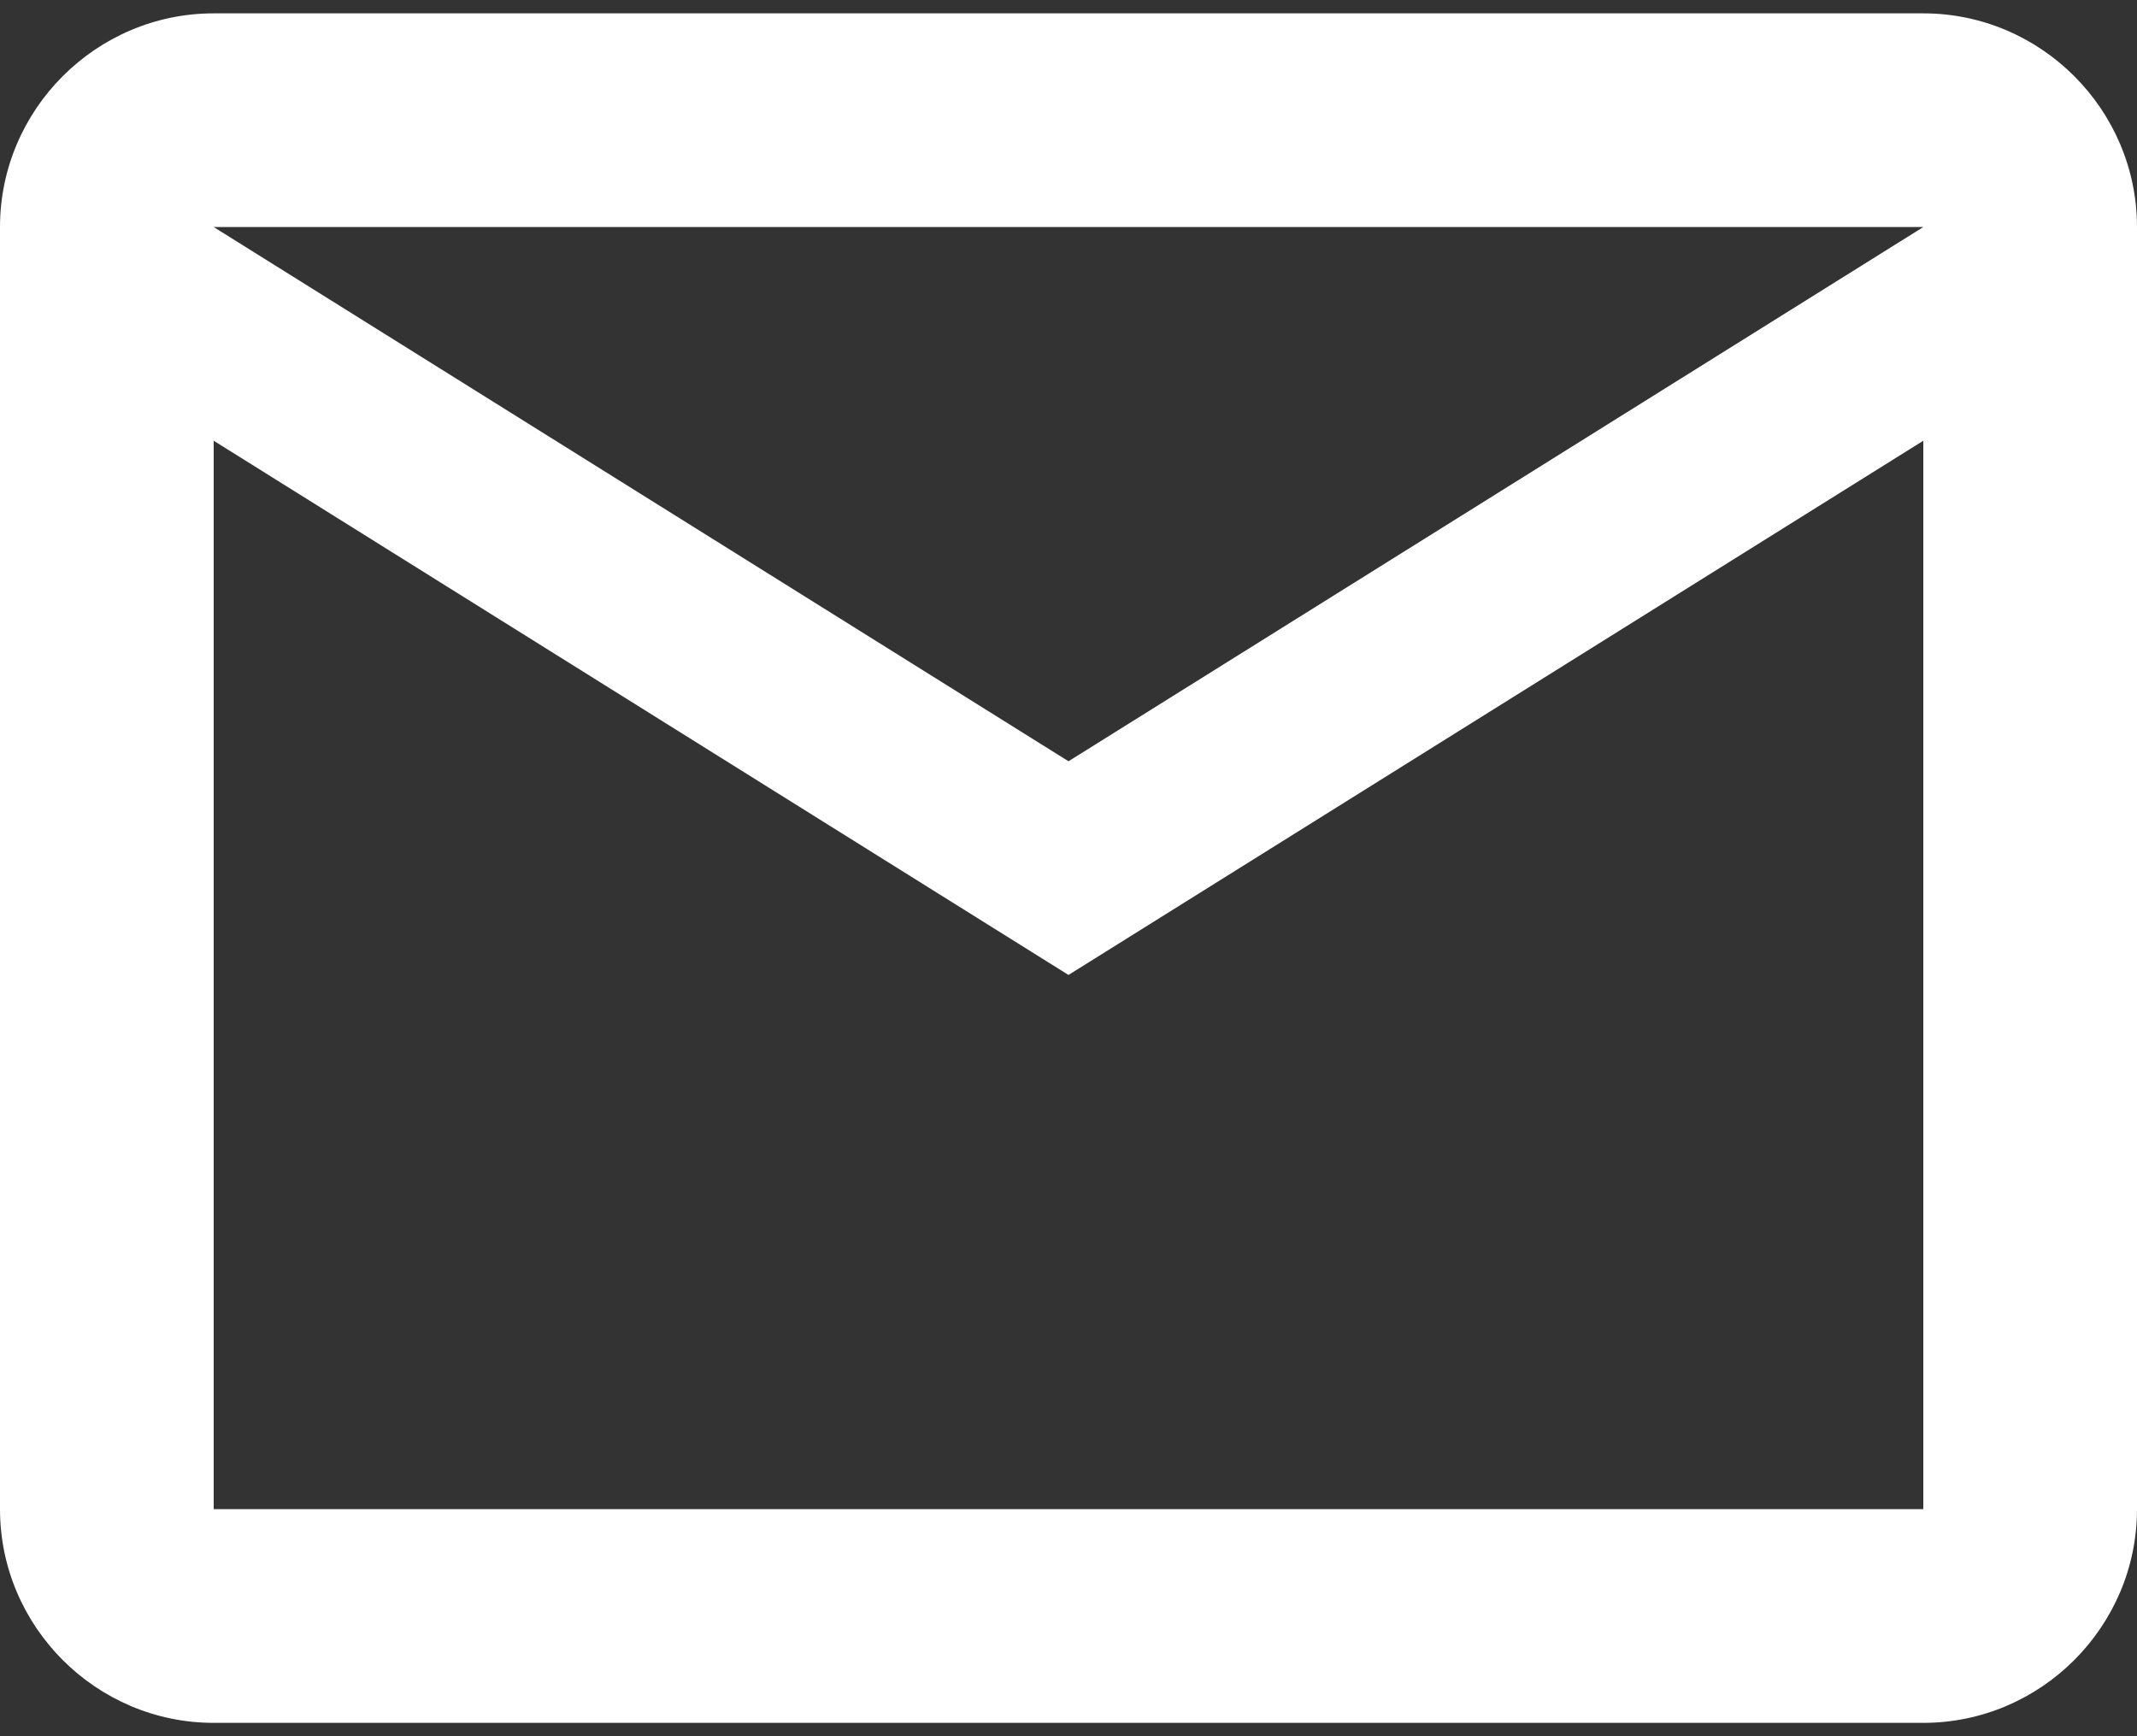 <svg width="16" height="13" viewBox="0 0 16 13" fill="none" xmlns="http://www.w3.org/2000/svg">
<rect x="0" y="0" width="16" height="13" fill="#333333" stroke="none"/>
<path d="M16 1.7C16 0.82 15.28 0.1 14.4 0.1H1.6C0.72 0.1 0 0.82 0 1.7V11.3C0 12.18 0.72 12.9 1.6 12.9H14.4C15.28 12.9 16 12.18 16 11.3V1.7ZM14.4 1.7L8 5.7L1.6 1.7H14.4ZM14.4 11.3H1.6V3.3L8 7.3L14.4 3.3V11.3Z" fill="white"/>
</svg>
